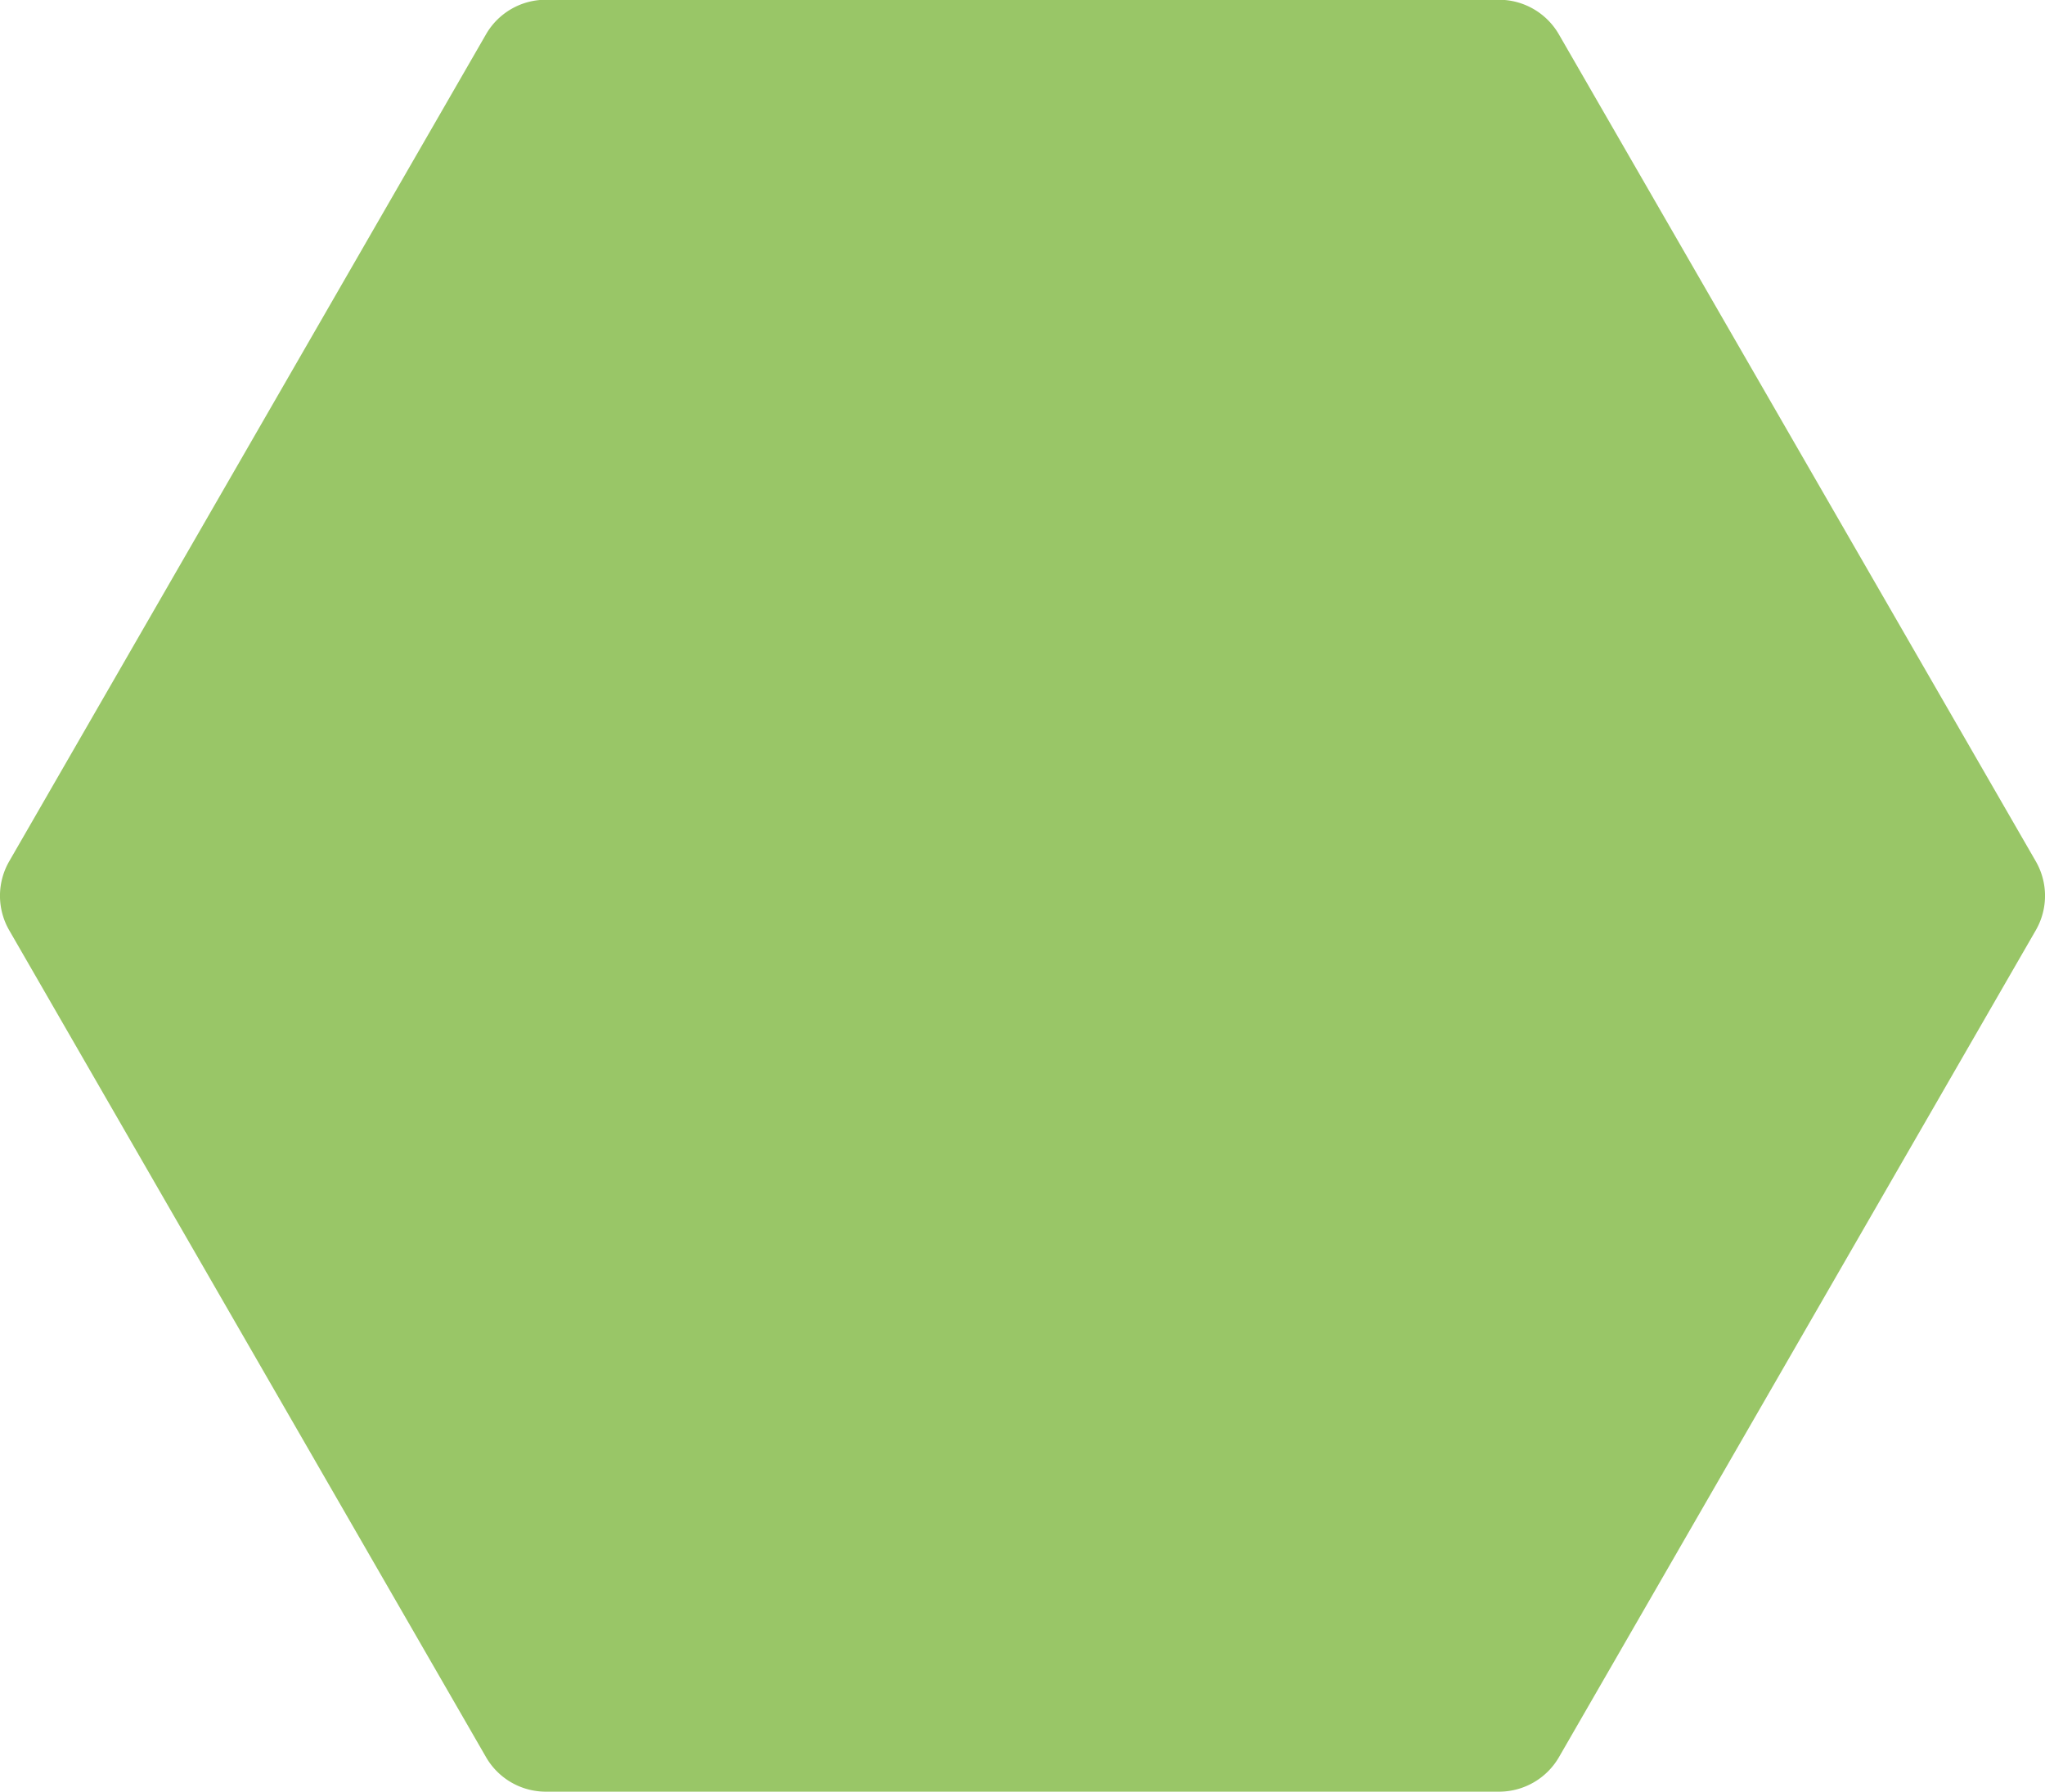 <svg id="Capa_1" data-name="Capa 1" xmlns="http://www.w3.org/2000/svg" viewBox="0 0 249.67 218.77"><defs><style>.cls-1{fill:#99c667;}</style></defs><path class="cls-1" d="M183.28,0H66.9a8.42,8.42,0,0,0-7.31,4.23L1.39,105.19a8.43,8.43,0,0,0,0,8.44l58.2,100.94a8.42,8.42,0,0,0,7.31,4.23H183.28a8.45,8.45,0,0,0,7.32-4.23l58.2-100.94a8.43,8.43,0,0,0,0-8.44L190.6,4.26A8.45,8.45,0,0,0,183.28,0Z" transform="translate(-0.26 -0.03)"/></svg>